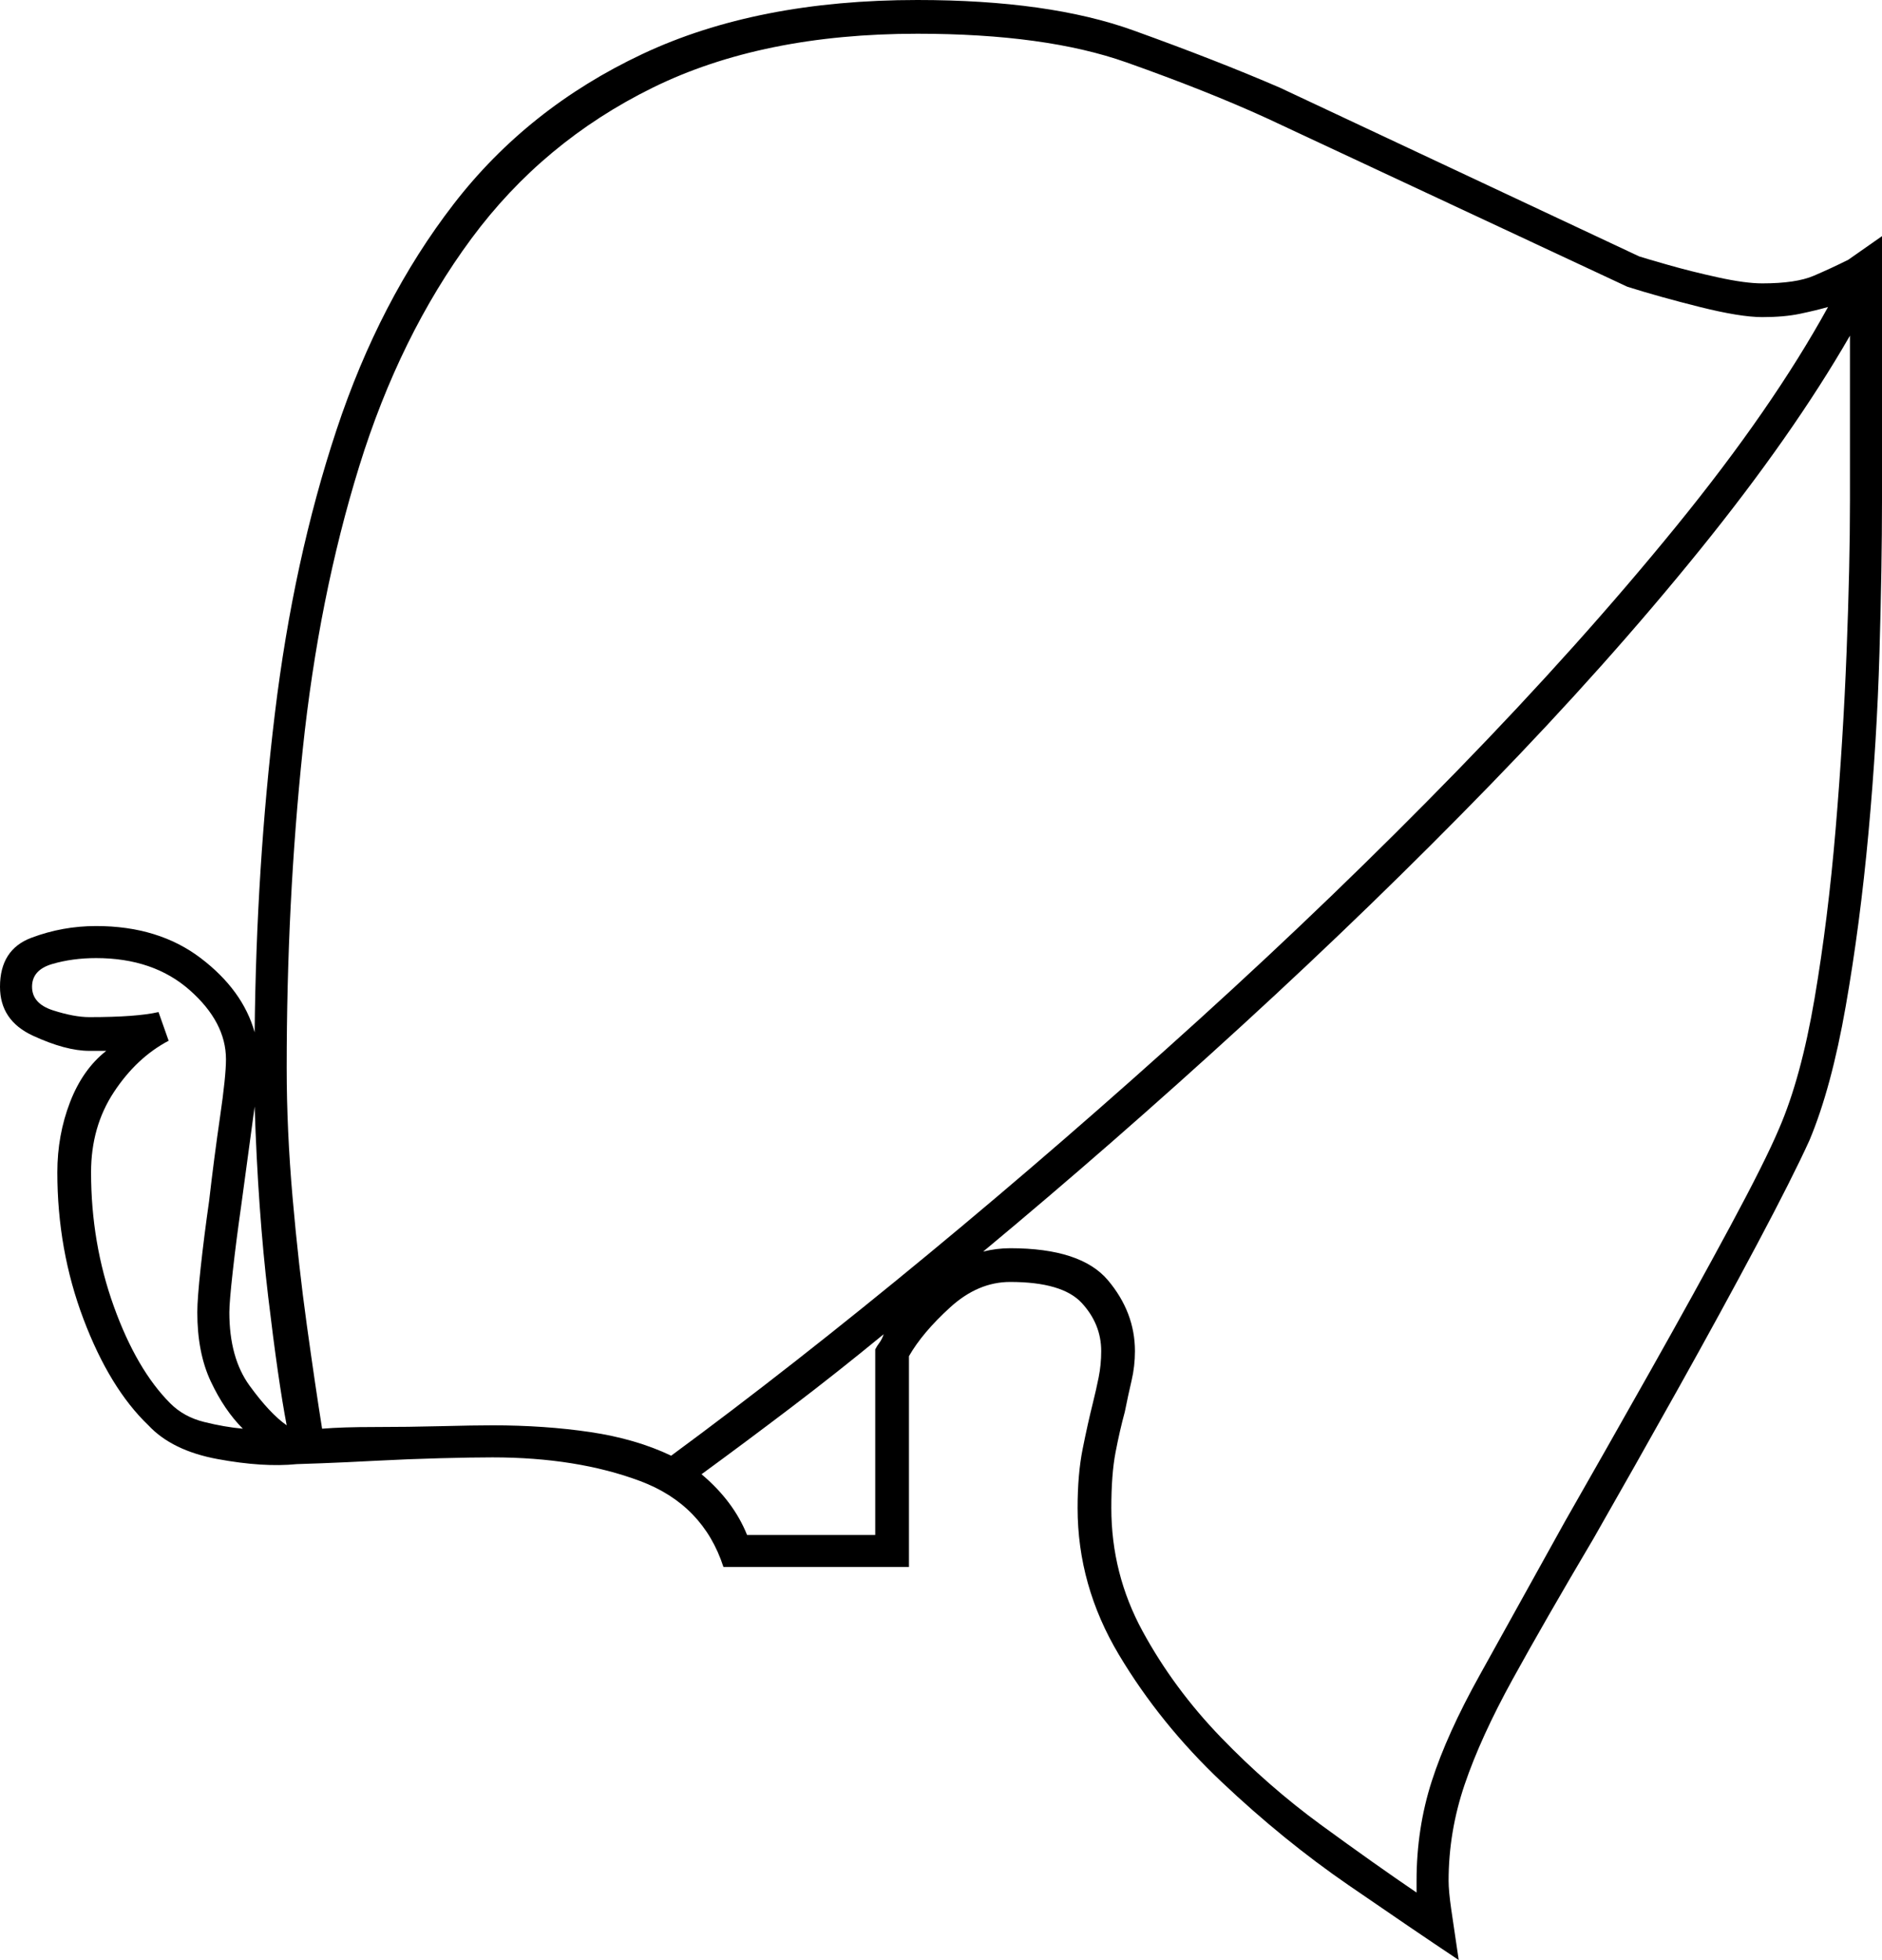 <svg xmlns="http://www.w3.org/2000/svg" viewBox="-10 0 1116 1162"><path d="M855 1162q-27-18-65.5-44.5t-75-61q-36.5-34.5-61-75.5T629 894q0-20 3-35t6-27q2-8 3.5-15.5T643 801q0-16-11.5-28.5T589 760q-19 0-35.5 15T529 804v125H419q-12-37-49.5-51T282 864q-12 0-31 .5t-38 1.5q-19 1-32.5 1.5t-14.5.5q-20 2-47-3t-41-20q-23-22-38.5-63T24 695q0-22 7.5-41.5T53 623H43q-14 0-33.5-9T-10 585q0-22 18.5-29t38.5-7q37 0 62 19t32 44q1-98 12-189t36.5-168Q215 178 259 121t112-89Q439 0 534 0q78 0 128 18t87 34l213 100q3 1 17 5t30 7.5q16 3.5 26 3.5 20 0 30.5-4.5t20.5-9.5l20-14v157q0 38-1.5 90t-6.5 106.5q-5 54.5-13.5 103T1063 676q-10 22-31 61.5t-47 86Q959 870 935 912q-29 49-48 83.5t-28.5 62.5q-9.5 28-9.5 57 0 6 1.5 16.5t4.5 30.5zM388 863q72-53 152.5-119.5t161-139.5q80.5-73 153-147.5T984 312q57-70 90-130-7 2-16.5 4t-22.5 2q-13 0-37-6t-43-12L741 70q-35-16-83-33T534 20q-92 0-157 32t-107.5 89.5Q227 199 203 276.5t-33.5 168Q160 535 160 633q0 37 3.5 77t8.5 76q5 36 9 61 12-1 31.5-1t39-.5q19.5-.5 30.5-.5 31 0 58 4t48 14zm442 259v-7q0-31 9-59t28.5-63q19.5-35 50.5-91 24-42 50.5-89t47.5-86q21-39 29-58 13-30 21-77t12.5-100.5q4.5-53.5 6.5-105t2-89.5v-98q-34 59-89 127T873.5 465.5Q804 537 727 607.5T573 742q4-1 8-1.5t8-.5q42 0 58 19t16 42q0 9-2 17.5t-4 18.5q-3 11-5.5 24t-2.5 33q0 39 18.5 73t46.5 63q28 29 59.5 52t56.5 40zM134 847q-11-11-19-28t-8-41q0-8 2-26.5t5-39.5q3-26 6.5-50t3.5-34q0-22-21.5-41T47 568q-14 0-26 3.5T9 585q0 10 12.5 14t21.5 4q28 0 41-3l6 17q-19 10-32.5 30.5T44 695q0 42 13.5 79.5T91 832q8 8 20 11t23 4zm26-2q-5-26-11-76.5T141 656l-8 59q-3 21-5 39t-2 24q0 27 12 43.5t22 23.5zm273 65h76V800q1-2 2.5-4t2.5-5q-28 23-55 43.5T406 874q19 16 27 36z" fill="currentColor"/></svg>